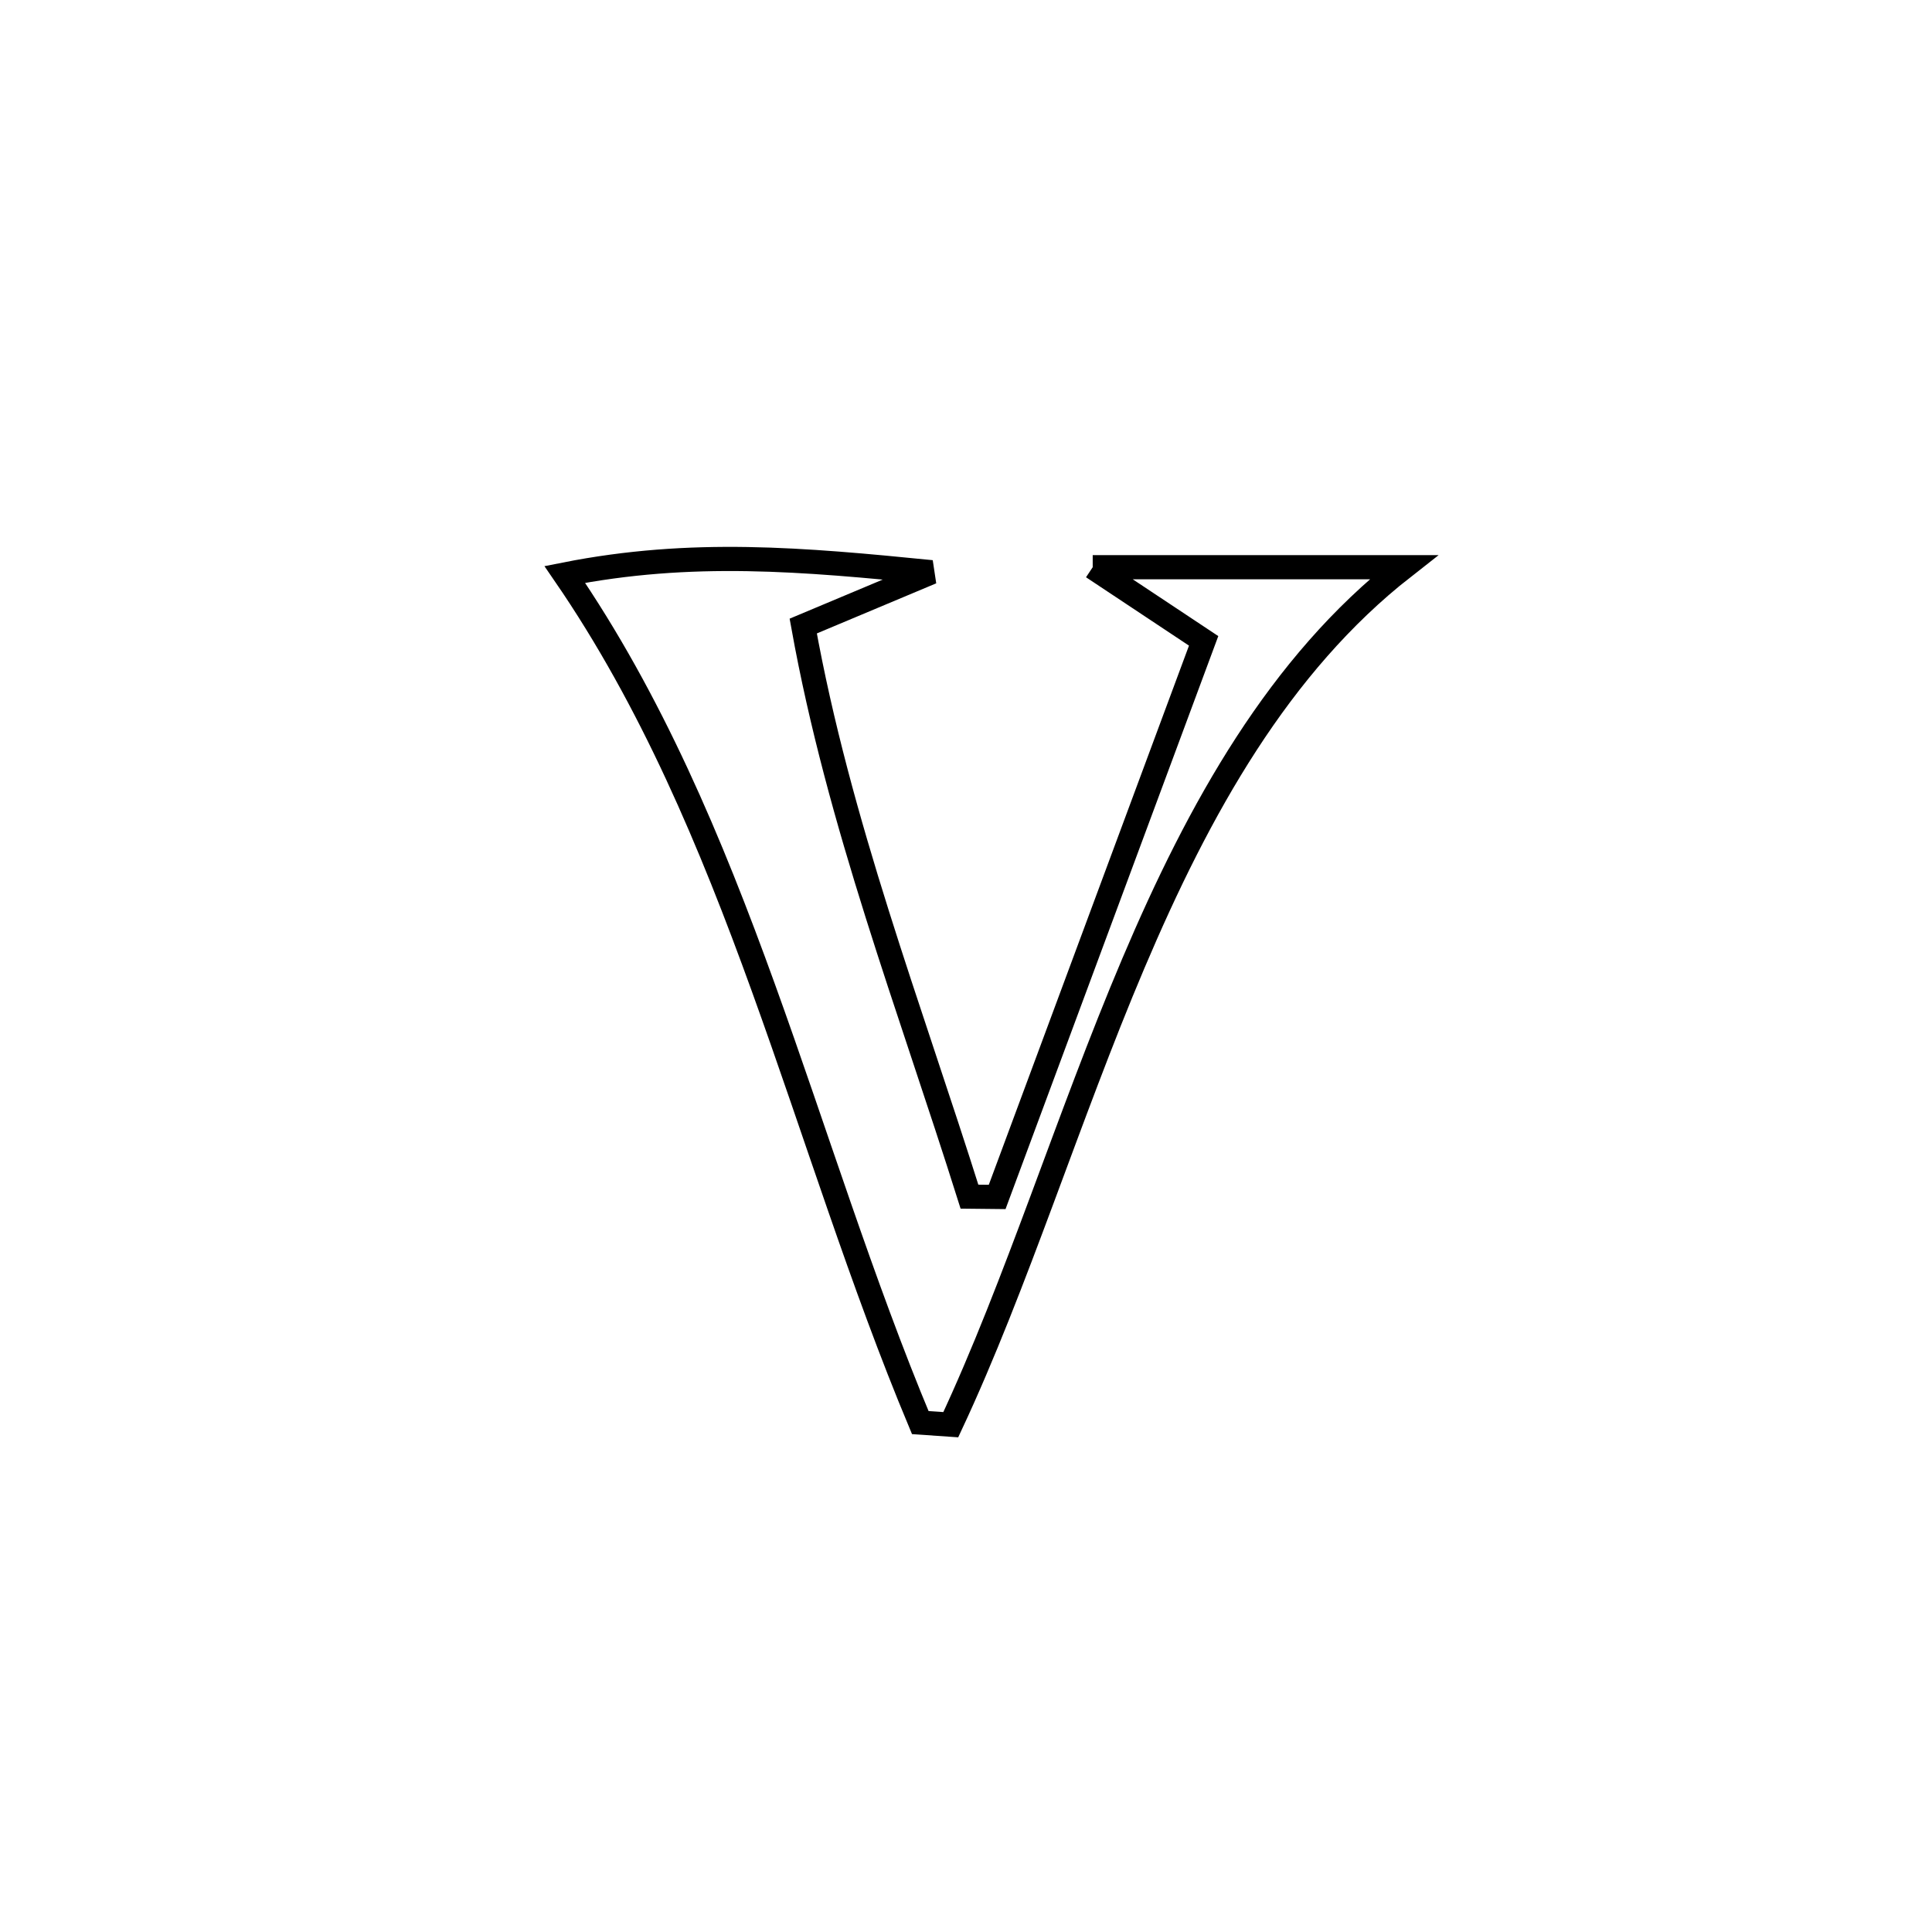 <svg xmlns="http://www.w3.org/2000/svg" viewBox="0.0 0.0 24.0 24.0" height="200px" width="200px"><path fill="none" stroke="black" stroke-width=".3" stroke-opacity="1.0"  filling="0" d="M13.574 7.046 L13.574 7.046 C13.599 7.046 17.273 7.046 17.436 7.046 L17.436 7.046 C15.892 8.254 14.895 10.043 14.079 11.967 C13.263 13.891 12.629 15.95 11.811 17.698 L11.811 17.698 C11.684 17.689 11.558 17.681 11.432 17.672 L11.432 17.672 C10.703 15.93 10.137 14.079 9.484 12.273 C8.831 10.466 8.092 8.703 7.016 7.136 L7.016 7.136 C8.591 6.824 9.974 6.949 11.572 7.108 L11.572 7.108 C11.041 7.331 10.509 7.554 9.978 7.777 L9.978 7.777 C10.421 10.234 11.295 12.49 12.043 14.865 L12.043 14.865 C12.158 14.866 12.272 14.868 12.387 14.869 L12.387 14.869 C13.242 12.566 14.097 10.264 14.952 7.961 L14.952 7.961 C14.493 7.656 14.033 7.351 13.574 7.046 L13.574 7.046"></path></svg>